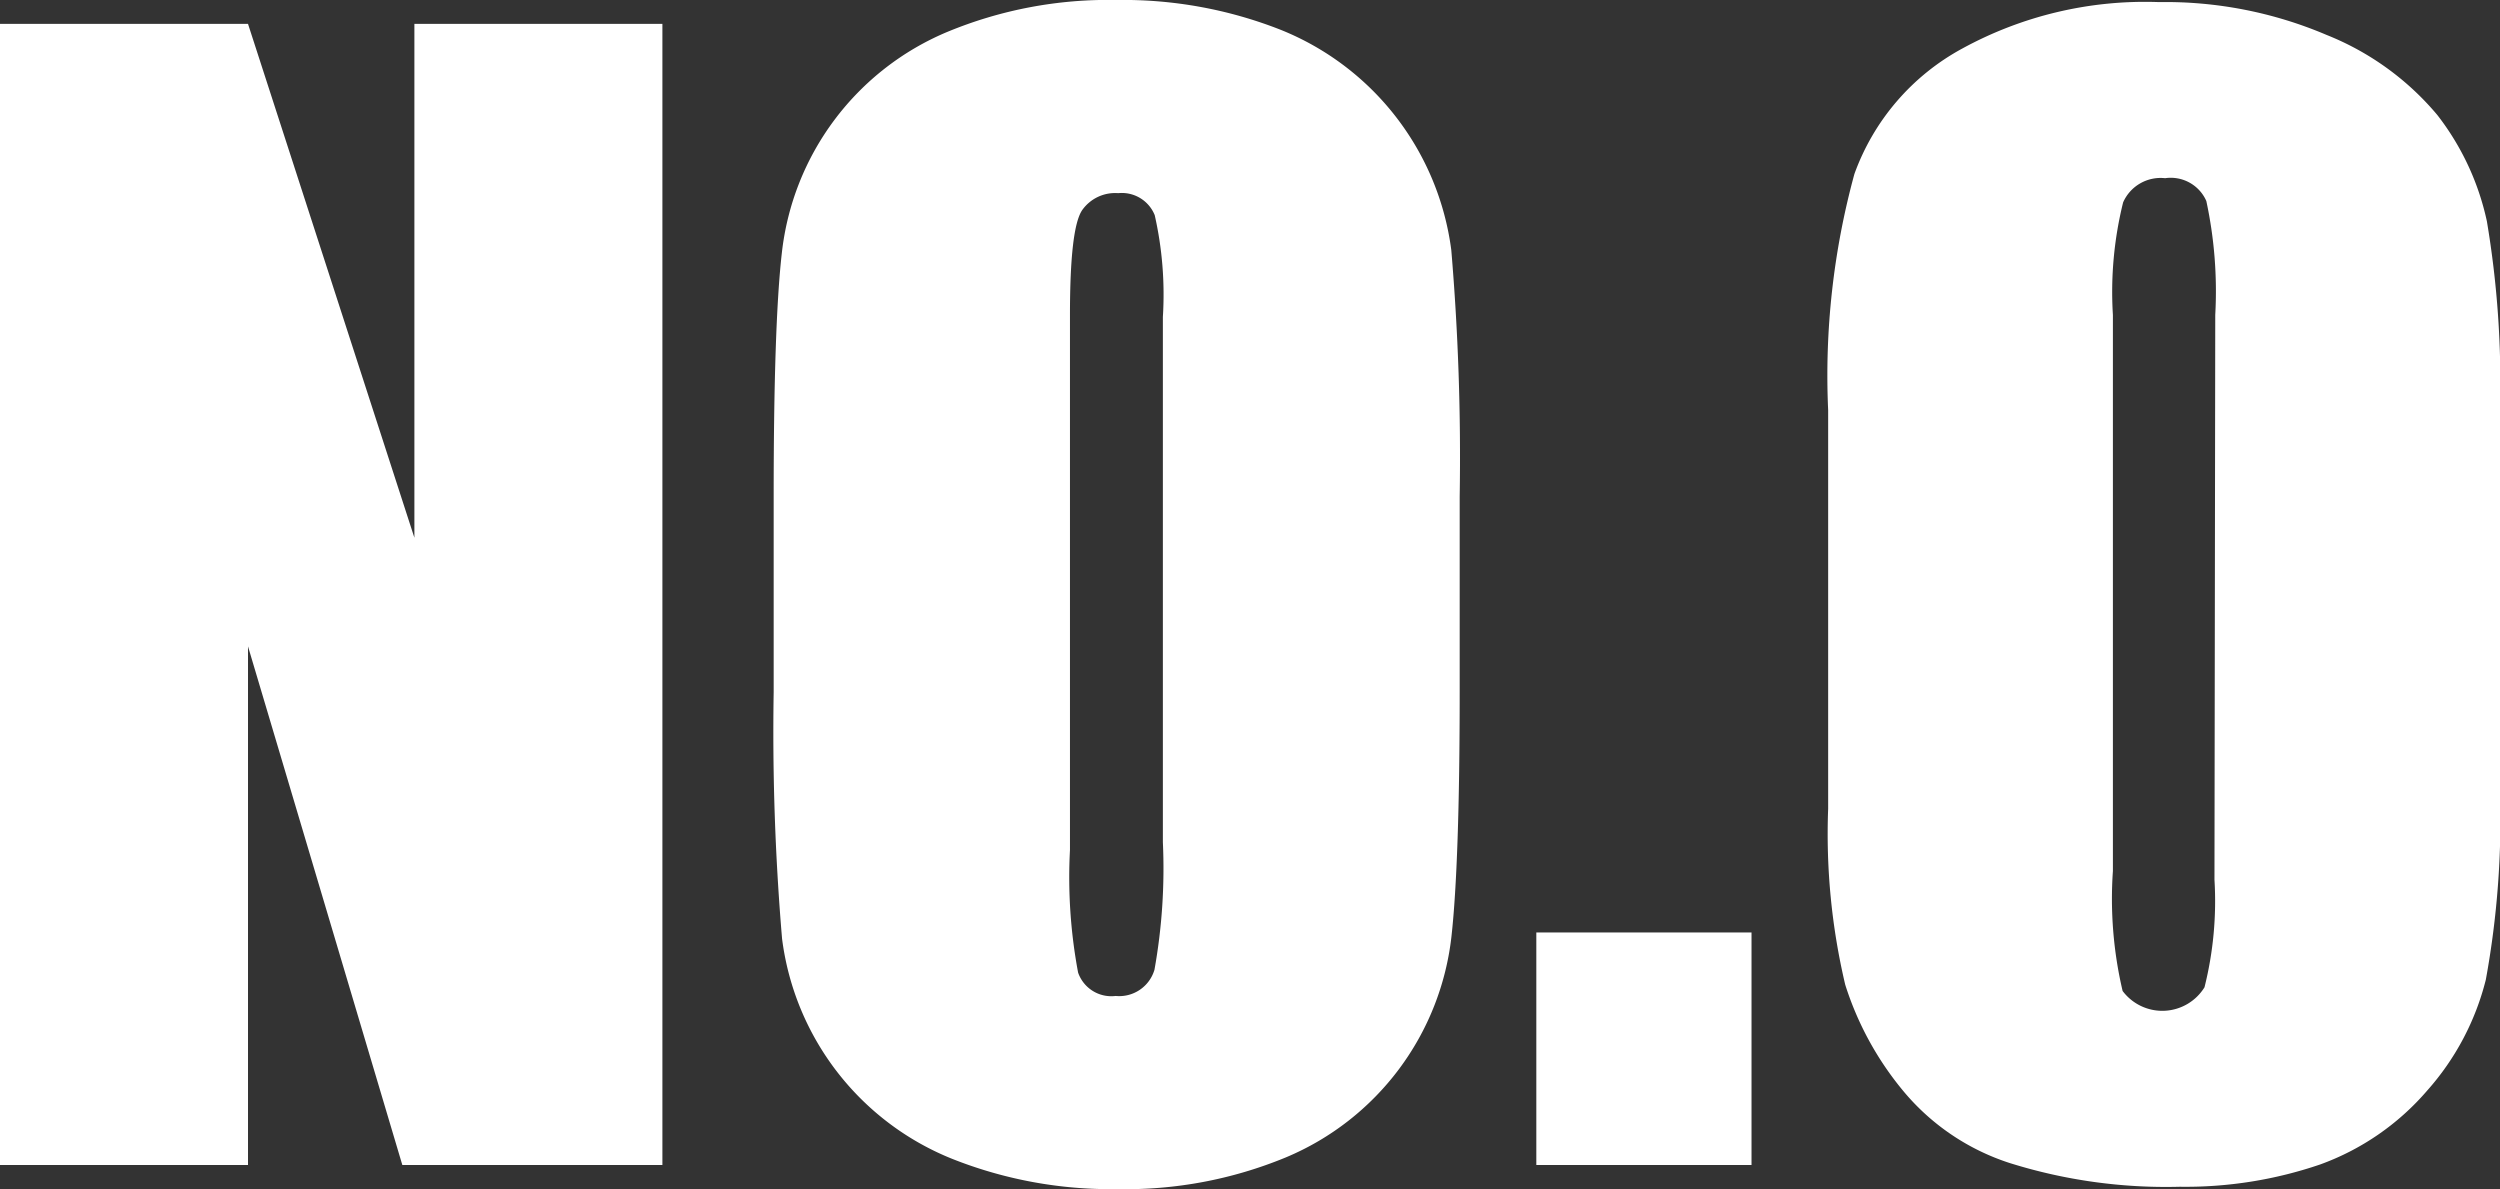 <svg xmlns="http://www.w3.org/2000/svg" viewBox="0 0 95.26 45.31"><rect x="0" y="0" width="95.26" height="45.31" fill="#333333" stroke="none"/><defs><style>.cls-1{fill:#fff;}</style></defs><g id="图层_2" data-name="图层 2"><g id="图层_2-2" data-name="图层 2"><path class="cls-1" d="M25.24.91V44.39H15.33L9.45,24.63V44.39H0V.91H9.45l6.34,19.58V.91Z"/><path class="cls-1" d="M55.62,26.37c0,4.37-.11,7.46-.31,9.28A10.38,10.38,0,0,1,49,44.1a16,16,0,0,1-6.44,1.21,16.37,16.37,0,0,1-6.27-1.15,10.46,10.46,0,0,1-6.49-8.39,93.42,93.42,0,0,1-.32-9.4V18.93q0-6.55.31-9.28a10.37,10.37,0,0,1,6.32-8.44A16,16,0,0,1,42.54,0a16.37,16.37,0,0,1,6.27,1.14A10.5,10.5,0,0,1,55.3,9.53a93.56,93.56,0,0,1,.32,9.4ZM44.31,12.08A13.73,13.73,0,0,0,44,8.2a1.35,1.35,0,0,0-1.39-.84A1.54,1.54,0,0,0,41.24,8c-.32.46-.47,1.81-.47,4V32.39a19.69,19.69,0,0,0,.31,4.67,1.34,1.34,0,0,0,1.43.89,1.4,1.4,0,0,0,1.48-1,21.86,21.86,0,0,0,.32-4.86Z"/><path class="cls-1" d="M66.74,35.53v8.86h-8.2V35.53Z"/><path class="cls-1" d="M95.26,15.63v14.5a34.12,34.12,0,0,1-.54,7.2,10,10,0,0,1-2.23,4.22,9.76,9.76,0,0,1-4.08,2.82,15.85,15.85,0,0,1-5.35.85,19.89,19.89,0,0,1-6.47-.9,8.79,8.79,0,0,1-4.11-2.8,12,12,0,0,1-2.17-4,25,25,0,0,1-.65-6.7V15.63a29.12,29.12,0,0,1,1-9,8.85,8.85,0,0,1,4.11-4.78A14.5,14.5,0,0,1,82.26.08a15.67,15.67,0,0,1,6.39,1.25,10.65,10.65,0,0,1,4.22,3.05,10.05,10.05,0,0,1,1.89,4.05A37.19,37.19,0,0,1,95.26,15.63ZM84.41,12a16.36,16.36,0,0,0-.34-4.34,1.48,1.48,0,0,0-1.57-.87,1.56,1.56,0,0,0-1.6.92A14.17,14.17,0,0,0,80.51,12V33.19a15.34,15.34,0,0,0,.37,4.57A1.89,1.89,0,0,0,84,37.62a13.49,13.49,0,0,0,.38-4.1Z"/></g></g></svg>